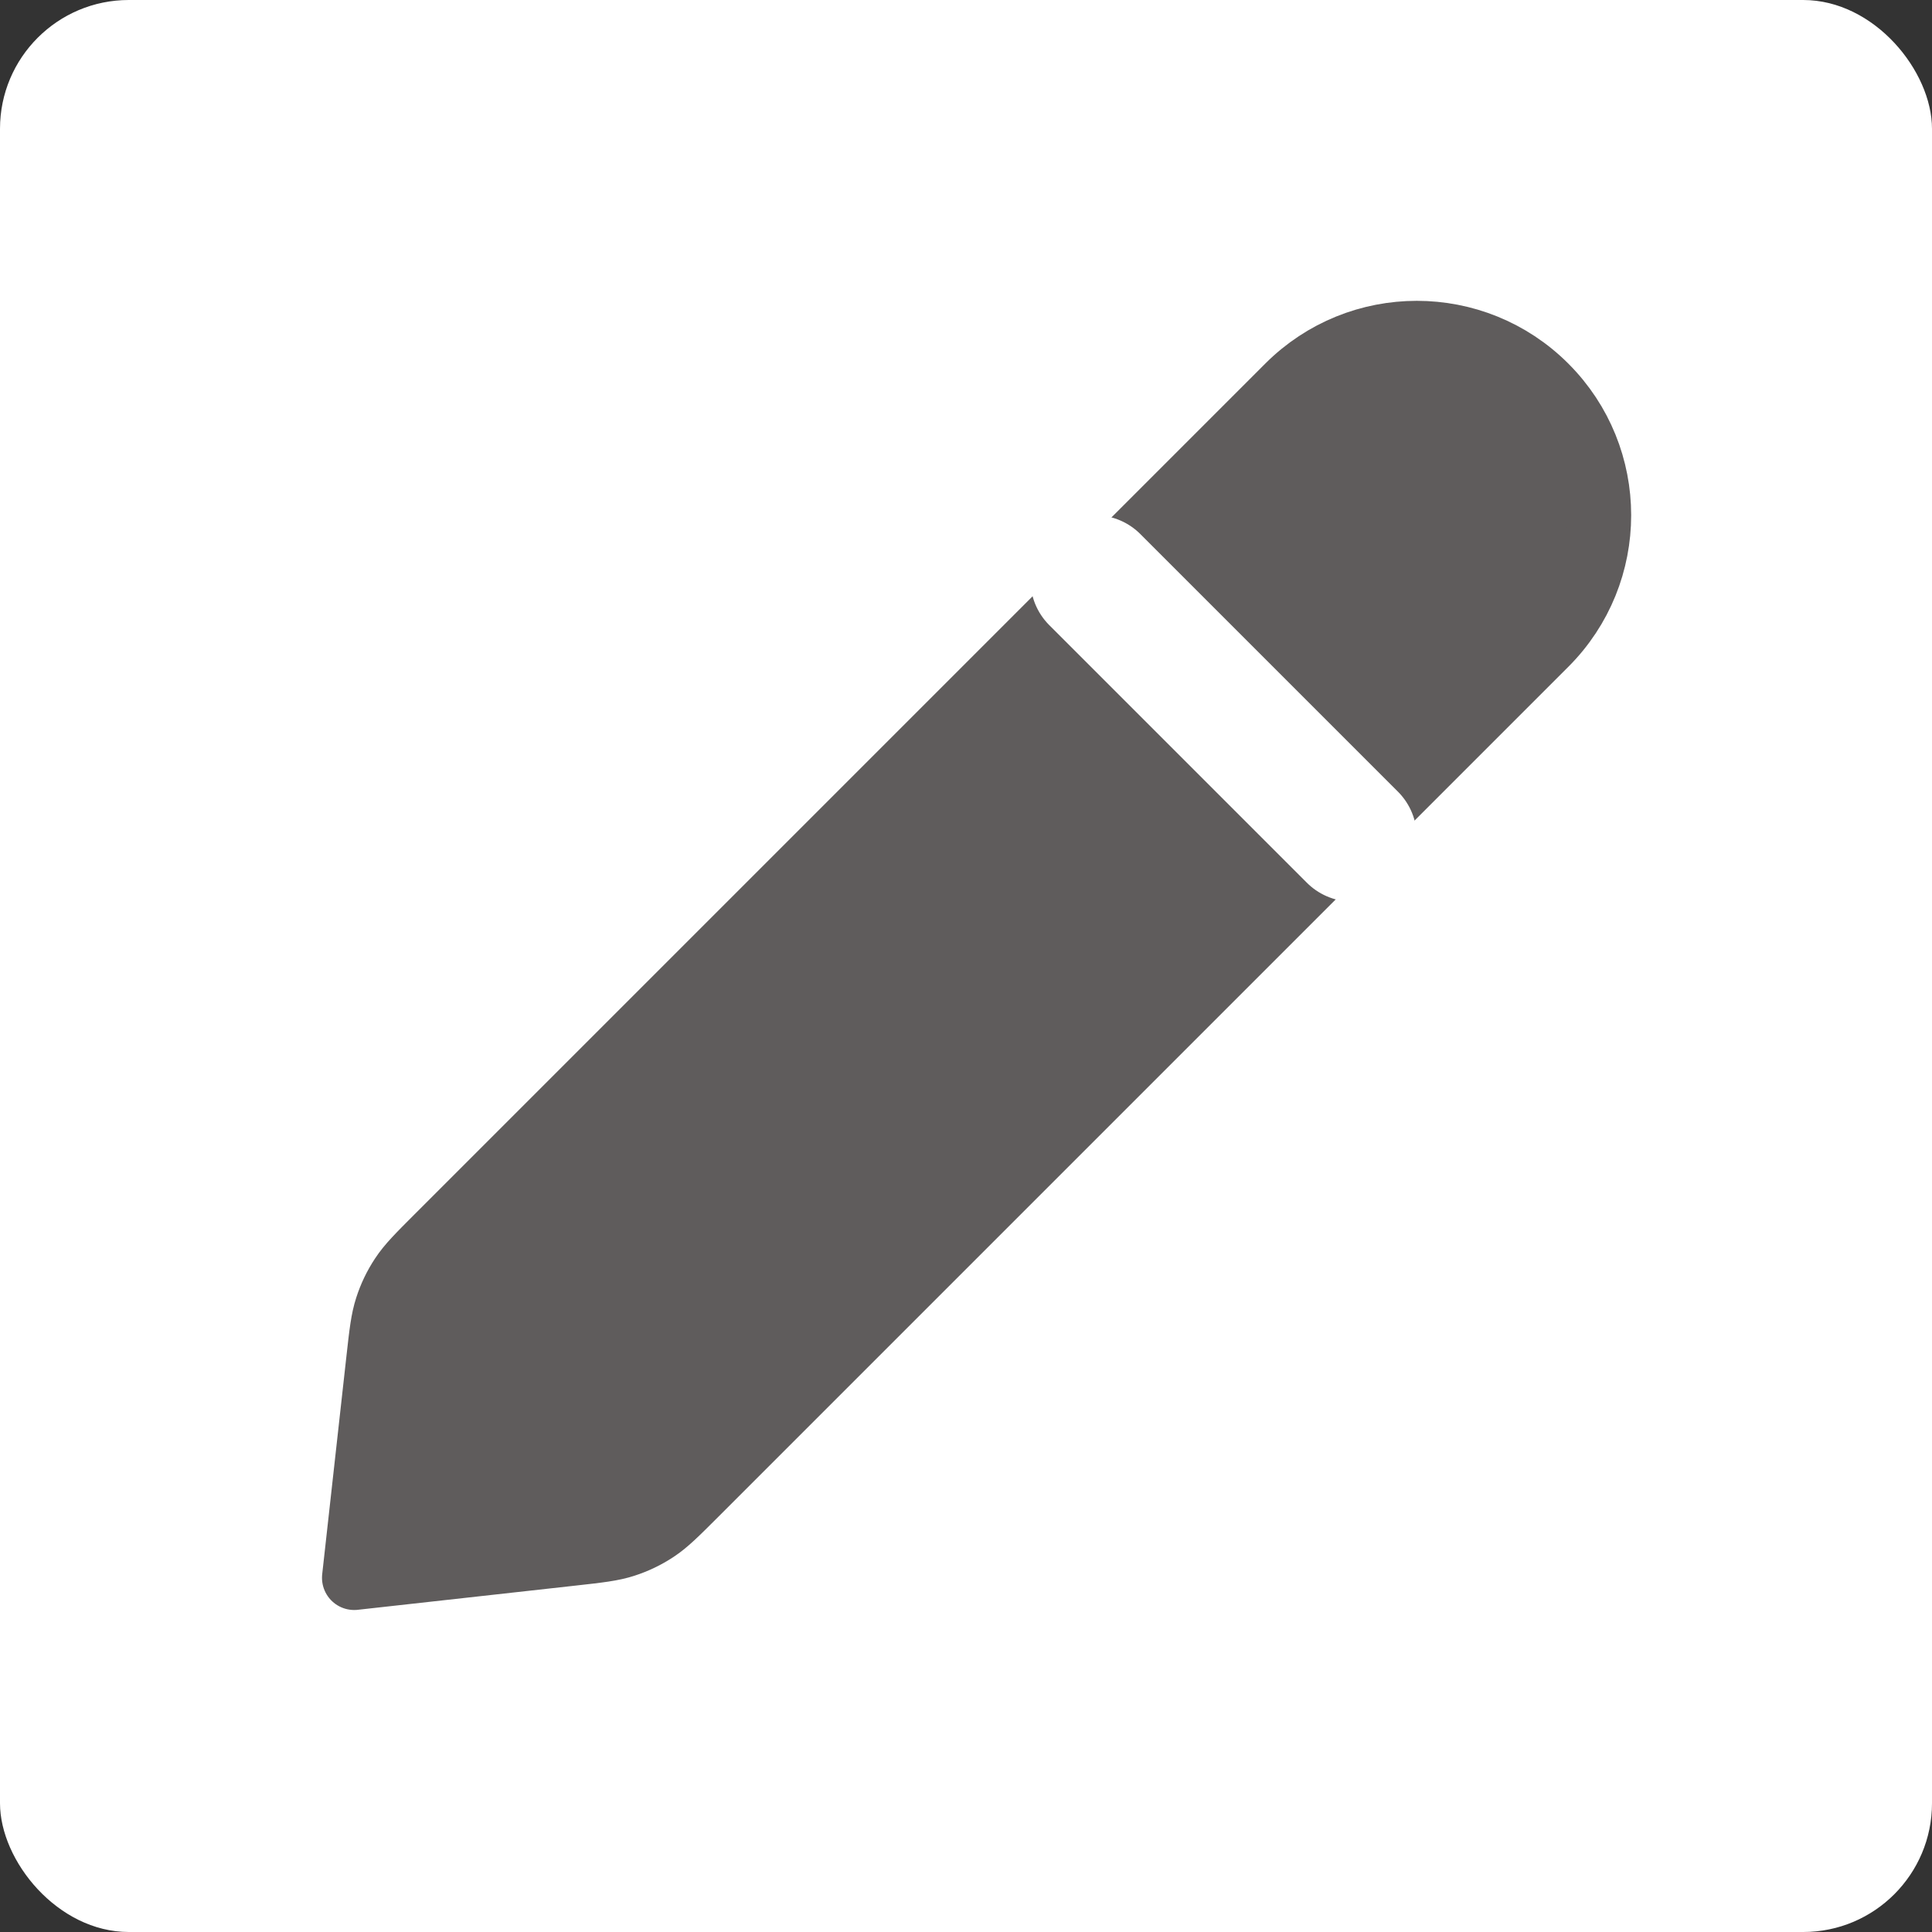 <svg width="30" height="30" viewBox="0 0 30 30" fill="none" xmlns="http://www.w3.org/2000/svg">
<rect x="0" y="0" width="30" height="30" fill="#333333" stroke="none"/>
<rect width="30" height="30" rx="2" fill="white"/>
<path d="M5.876 21.116C5.922 20.702 5.945 20.495 6.008 20.302C6.063 20.131 6.141 19.968 6.241 19.817C6.352 19.648 6.5 19.5 6.794 19.206L20 6C21.105 4.895 22.895 4.895 24 6C25.105 7.105 25.105 8.895 24 10L10.794 23.206C10.499 23.5 10.352 23.648 10.183 23.759C10.032 23.859 9.869 23.937 9.698 23.992C9.505 24.055 9.298 24.078 8.884 24.124L5.5 24.5L5.876 21.116Z" fill="#5F5C5C" stroke="#5F5C5C" stroke-linecap="round" stroke-linejoin="round"/>
<path d="M21 13L17 9" stroke="white" stroke-width="2" stroke-linecap="round" stroke-linejoin="round"/>
</svg>
